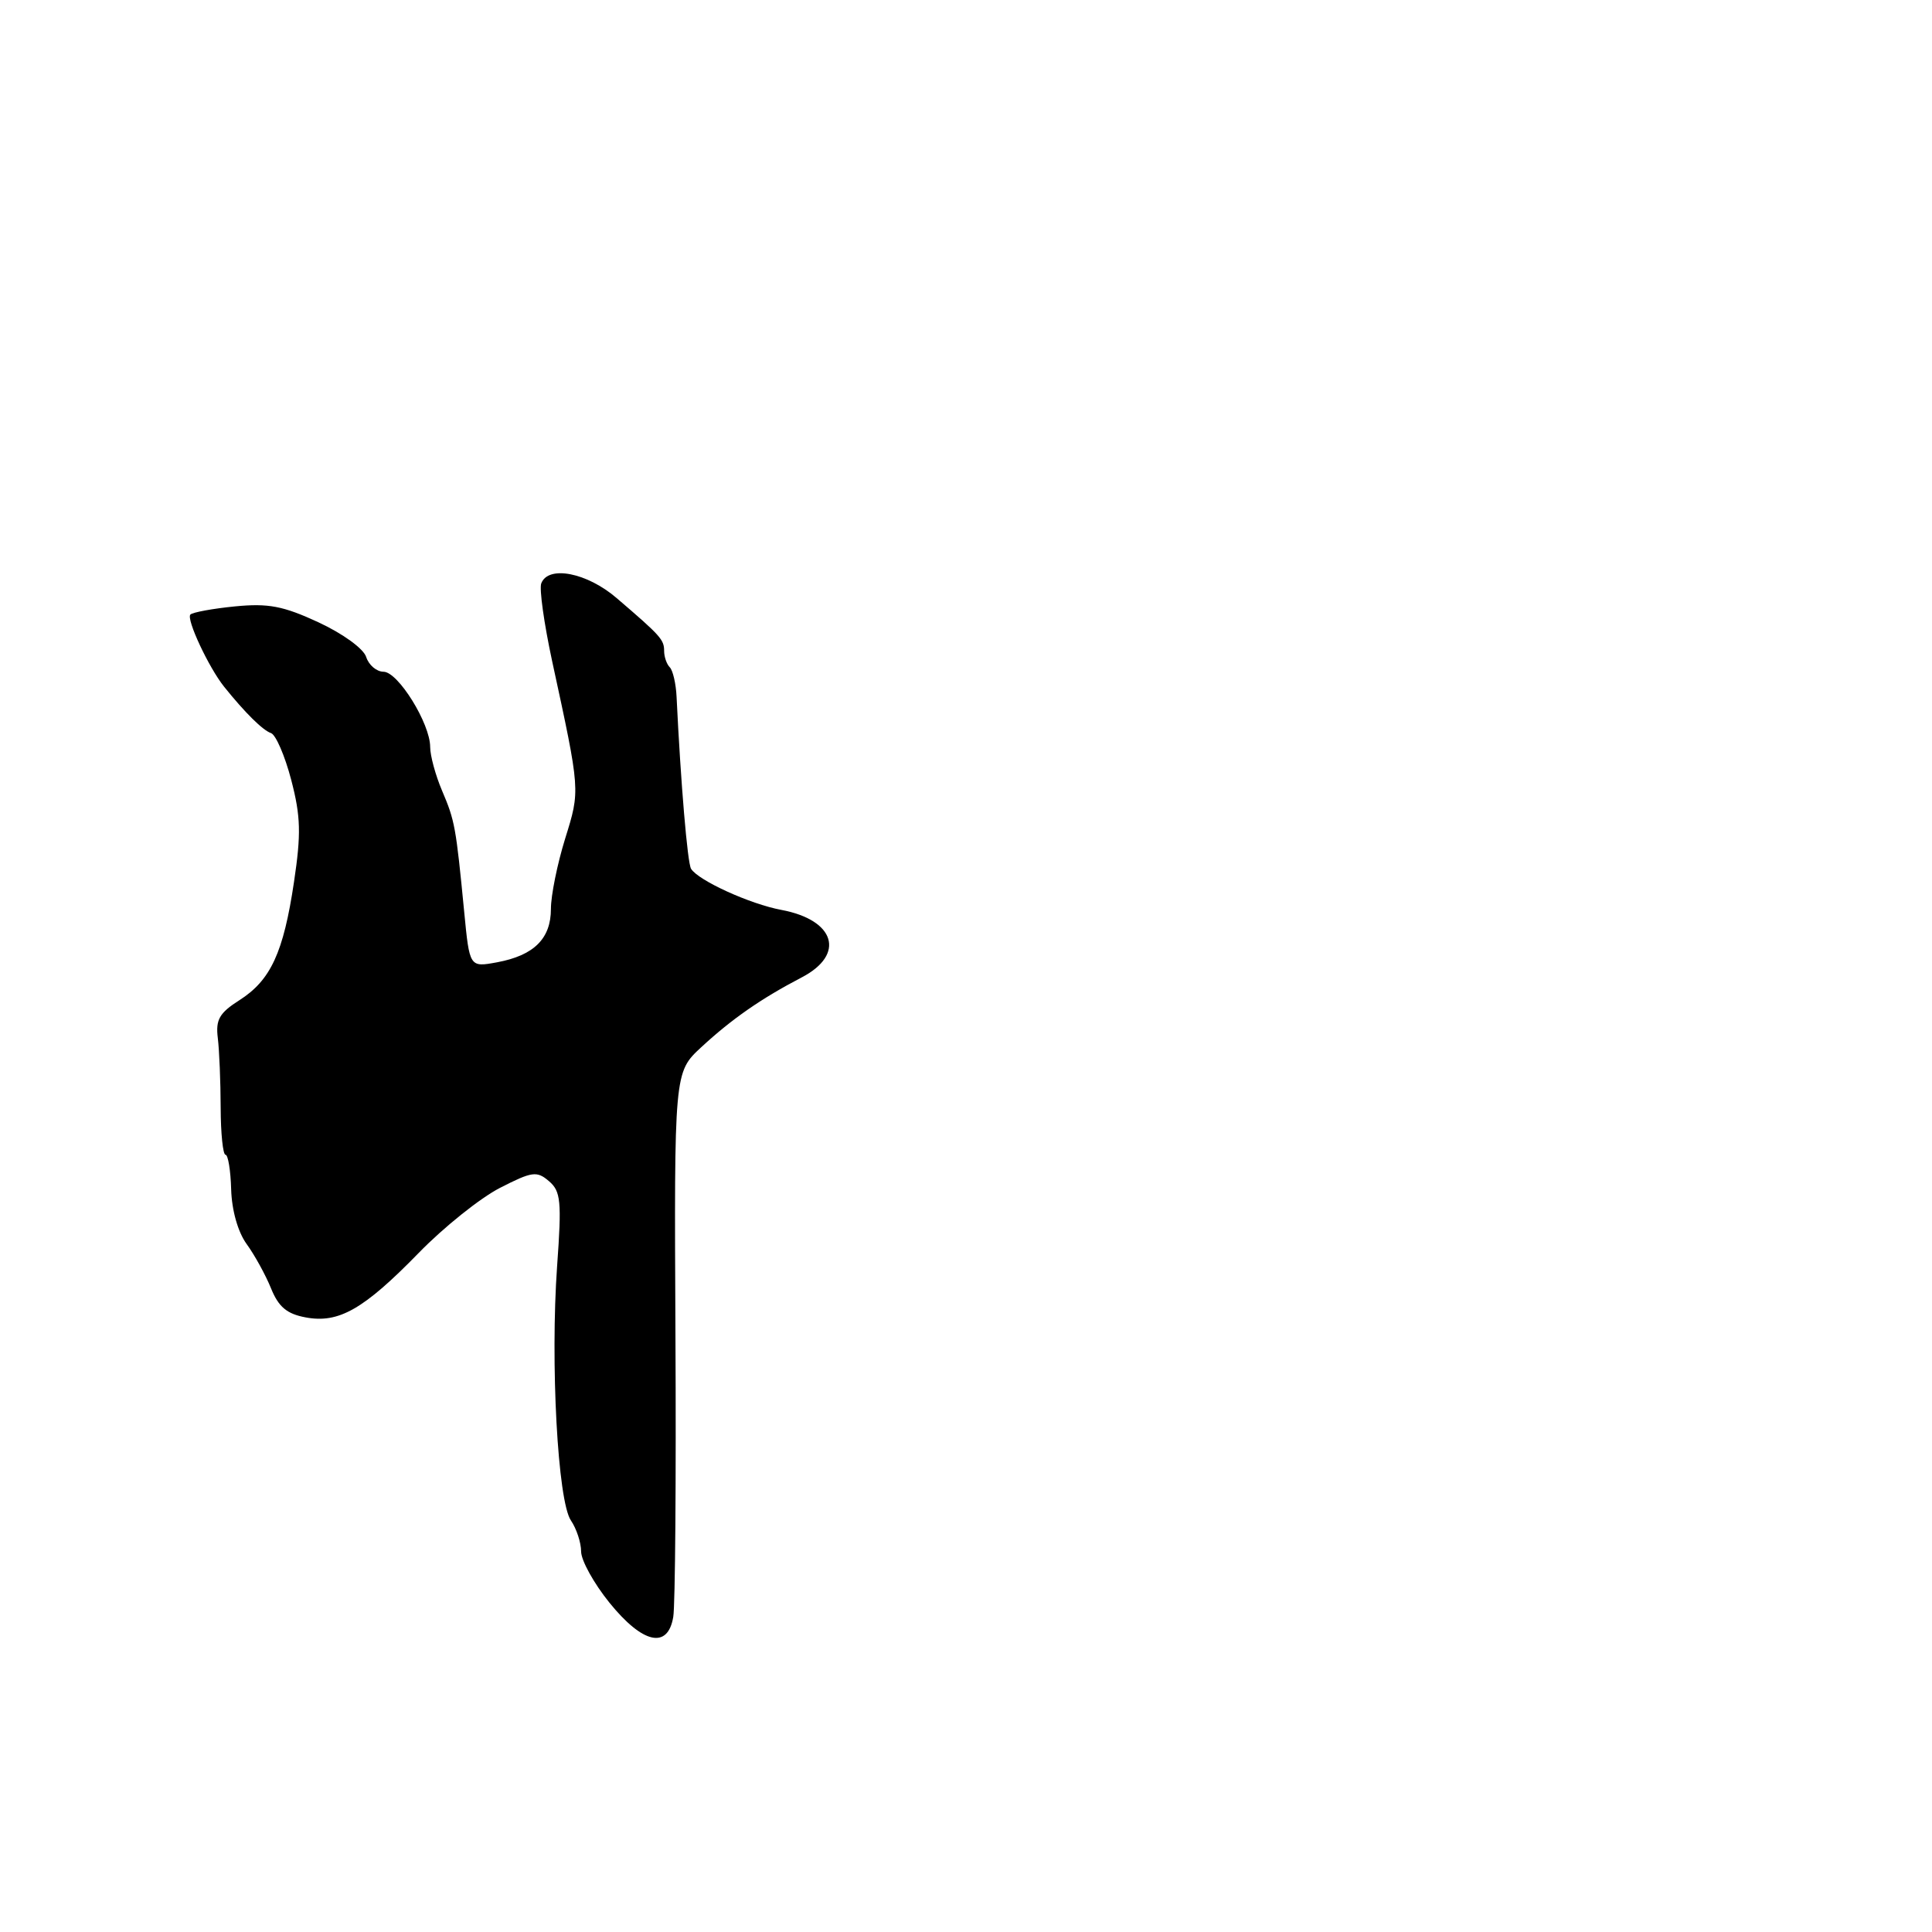 <?xml version="1.0" encoding="UTF-8" standalone="no"?>
<!DOCTYPE svg PUBLIC "-//W3C//DTD SVG 1.1//EN" "http://www.w3.org/Graphics/SVG/1.1/DTD/svg11.dtd" >
<svg xmlns="http://www.w3.org/2000/svg" xmlns:xlink="http://www.w3.org/1999/xlink" version="1.1" viewBox="0 0 256 256">
 <g >
 <path fill="currentColor"
d=" M 89.21 214.25 C 89.47 212.74 89.60 195.88 89.50 176.79 C 89.33 142.09 89.33 142.09 92.91 138.77 C 96.99 135.00 100.83 132.33 106.25 129.50 C 112.05 126.47 110.67 121.91 103.55 120.57 C 99.39 119.80 92.53 116.67 91.57 115.12 C 91.09 114.34 90.20 103.74 89.65 92.34 C 89.57 90.60 89.16 88.83 88.75 88.42 C 88.34 88.01 88.00 87.03 88.00 86.26 C 88.00 84.76 87.57 84.27 81.71 79.25 C 77.78 75.87 72.65 74.87 71.72 77.30 C 71.44 78.01 72.09 82.62 73.15 87.55 C 76.92 104.95 76.89 104.66 74.88 111.14 C 73.85 114.46 73.00 118.64 73.00 120.43 C 73.00 124.37 70.76 126.60 65.86 127.51 C 62.22 128.18 62.22 128.18 61.51 120.84 C 60.41 109.51 60.27 108.75 58.58 104.78 C 57.71 102.74 57.00 100.13 57.00 98.98 C 57.00 95.87 52.75 89.02 50.82 89.01 C 49.89 89.00 48.86 88.12 48.52 87.05 C 48.17 85.95 45.43 83.96 42.20 82.46 C 37.52 80.29 35.54 79.92 31.14 80.35 C 28.20 80.64 25.54 81.13 25.23 81.43 C 24.65 82.02 27.65 88.44 29.70 91.00 C 32.47 94.45 34.82 96.77 35.91 97.14 C 36.54 97.35 37.75 100.14 38.59 103.35 C 39.85 108.18 39.91 110.49 38.96 116.84 C 37.56 126.24 35.87 129.89 31.71 132.54 C 29.07 134.22 28.56 135.11 28.86 137.54 C 29.06 139.17 29.23 143.31 29.24 146.75 C 29.25 150.19 29.54 153.00 29.88 153.01 C 30.22 153.01 30.56 155.08 30.63 157.60 C 30.71 160.36 31.52 163.24 32.68 164.84 C 33.74 166.30 35.20 168.95 35.92 170.73 C 36.91 173.17 38.01 174.10 40.49 174.56 C 44.88 175.39 48.19 173.50 55.50 166.00 C 58.80 162.61 63.63 158.75 66.23 157.41 C 70.51 155.22 71.13 155.13 72.74 156.51 C 74.31 157.85 74.44 159.15 73.82 167.76 C 72.91 180.59 73.90 198.92 75.65 201.47 C 76.39 202.56 77.00 204.41 77.00 205.58 C 77.00 206.76 78.69 209.81 80.75 212.36 C 85.16 217.81 88.49 218.56 89.21 214.25 Z "/>
</g>
</svg>